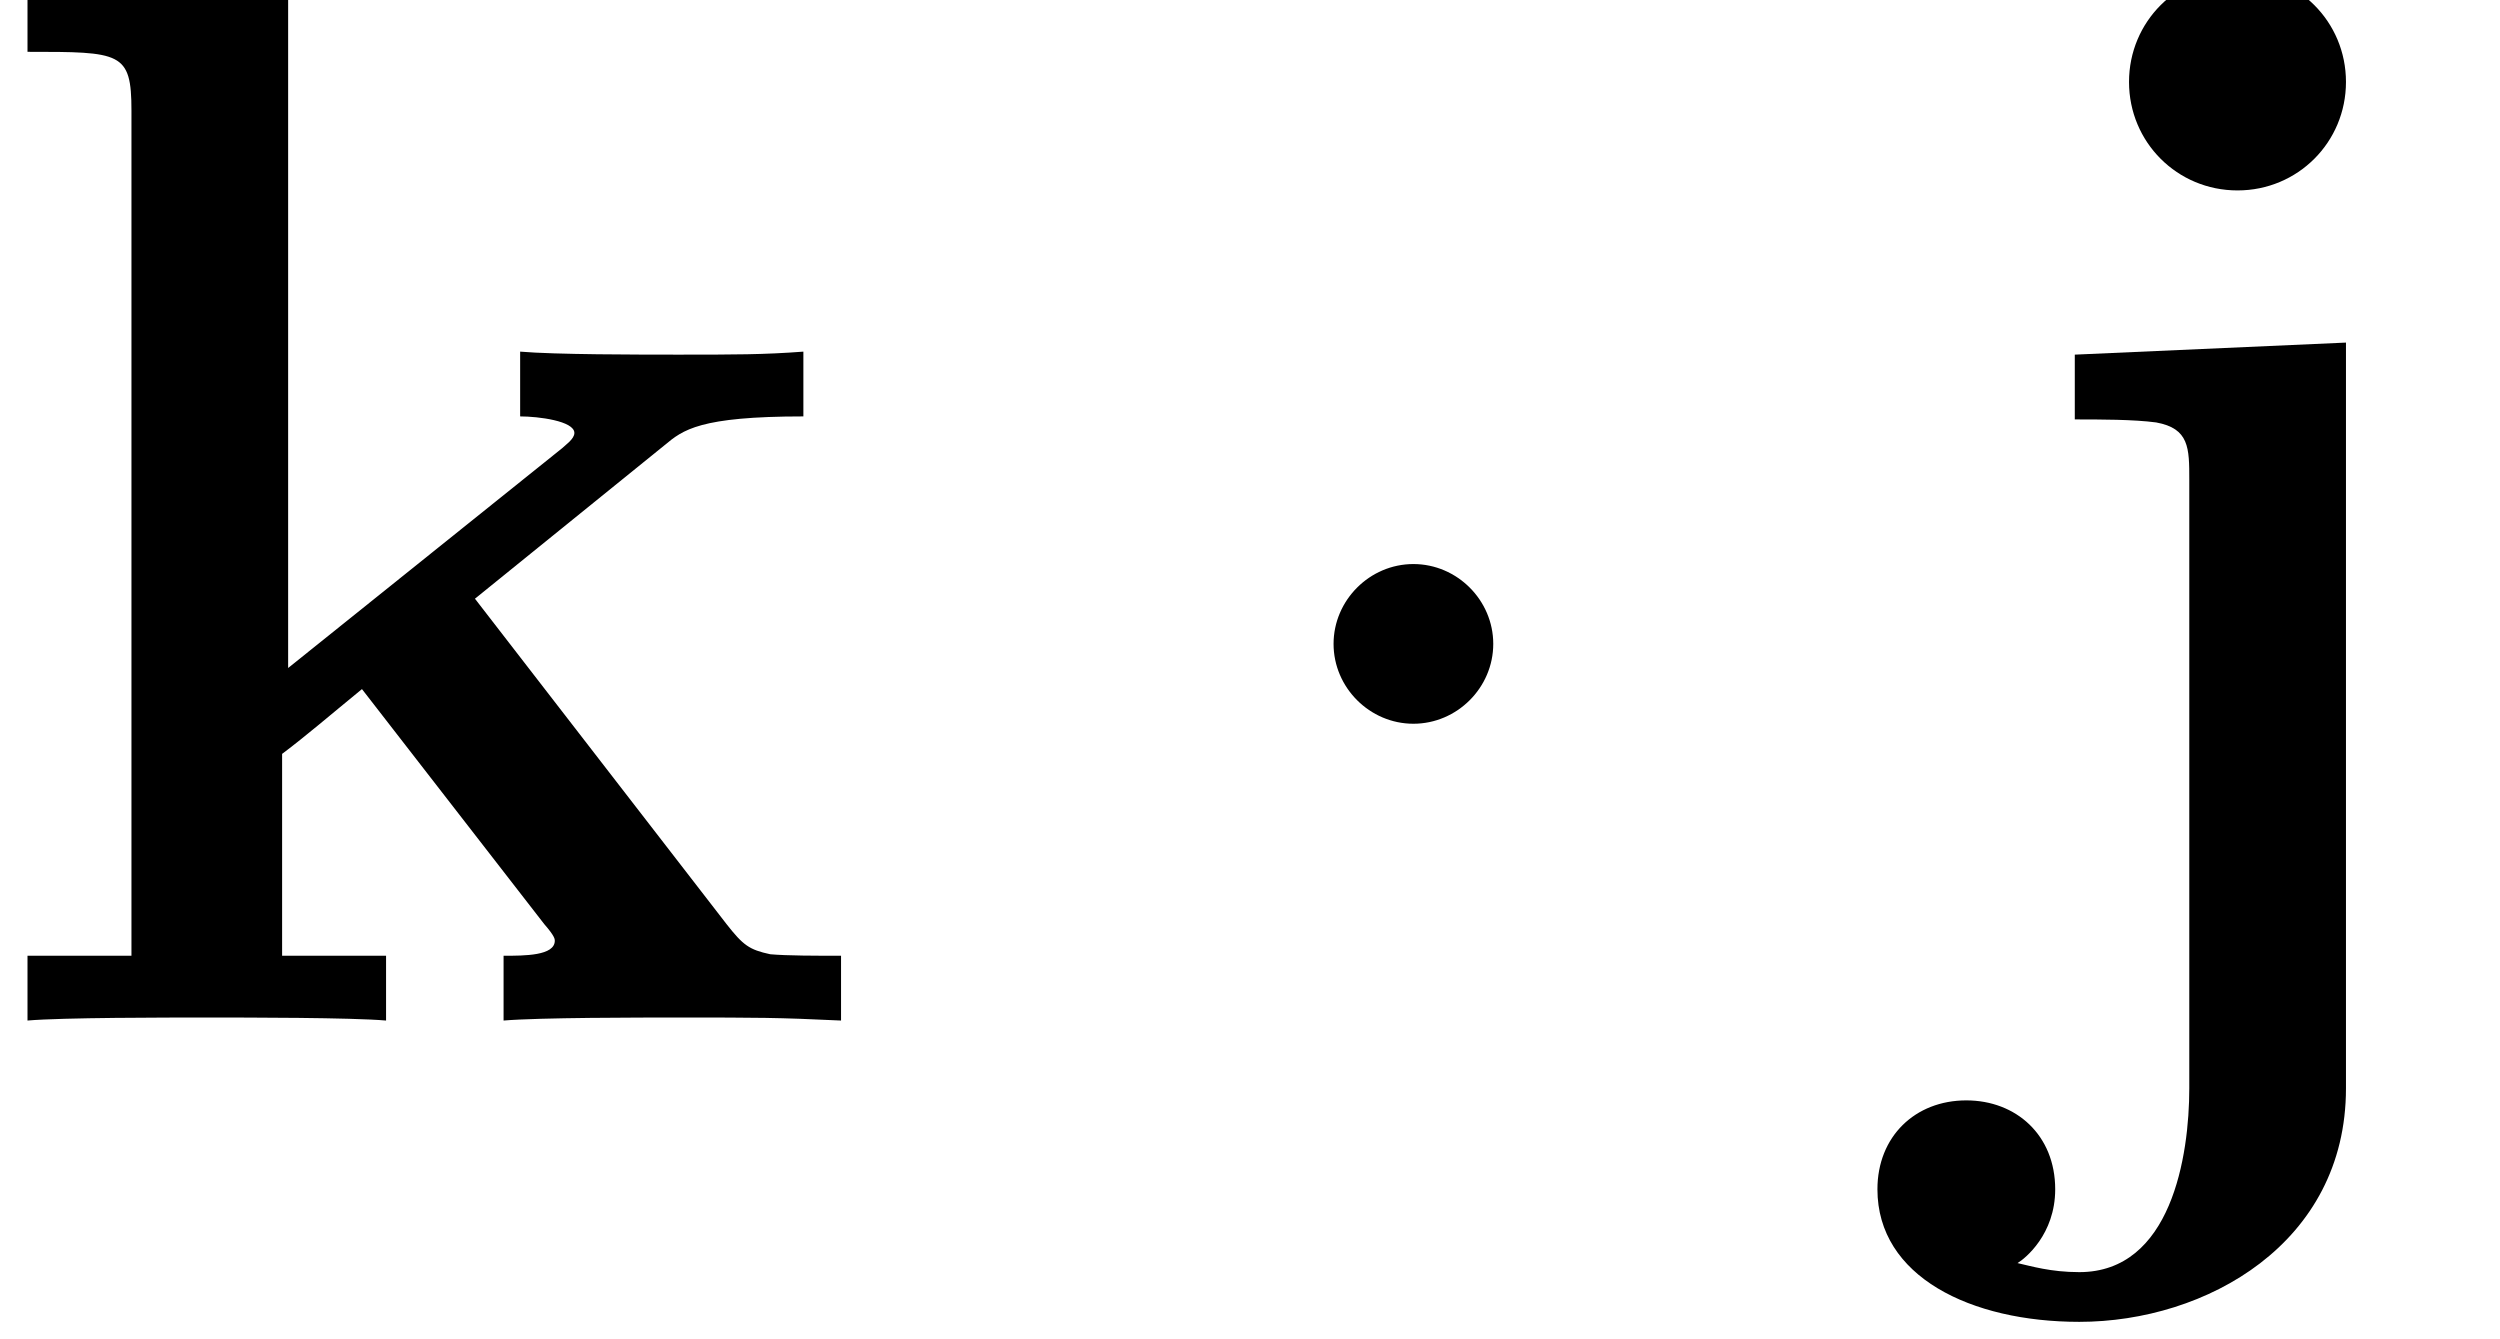 <?xml version='1.0' encoding='ISO-8859-1'?>
<!DOCTYPE svg PUBLIC "-//W3C//DTD SVG 1.1//EN" "http://www.w3.org/Graphics/SVG/1.1/DTD/svg11.dtd">
<!-- This file was generated by dvisvgm 1.2.2 (x86_64-unknown-linux-gnu) -->
<!-- Tue Jun 30 18:15:30 2015 -->
<svg height='12.008pt' version='1.1' viewBox='0 0 22.422 12.008' width='22.422pt' xmlns='http://www.w3.org/2000/svg' xmlns:xlink='http://www.w3.org/1999/xlink'>
<defs>
<path d='M3.096 -7.476C3.096 -7.956 2.712 -8.34 2.232 -8.34S1.368 -7.956 1.368 -7.476S1.752 -6.612 2.232 -6.612S3.096 -6.996 3.096 -7.476ZM0.936 -5.304V-4.788C1.14 -4.788 1.404 -4.788 1.584 -4.764C1.848 -4.716 1.848 -4.56 1.848 -4.308V0.54C1.848 1.08 1.704 2.004 0.972 2.004C0.744 2.004 0.588 1.956 0.48 1.932C0.54 1.896 0.78 1.704 0.78 1.344C0.78 0.912 0.468 0.636 0.072 0.636C-0.336 0.636 -0.636 0.924 -0.636 1.344C-0.636 2.04 0.108 2.4 0.972 2.4C1.98 2.4 3.096 1.776 3.096 0.54V-5.4L0.936 -5.304Z' id='g0-106'/>
<path d='M3.984 -3.36L5.496 -4.584C5.64 -4.704 5.772 -4.812 6.6 -4.812V-5.328C6.288 -5.304 6.048 -5.304 5.604 -5.304C5.292 -5.304 4.62 -5.304 4.344 -5.328V-4.812C4.488 -4.812 4.776 -4.776 4.776 -4.68C4.776 -4.632 4.704 -4.584 4.68 -4.56L2.496 -2.808V-8.328L0.42 -8.232V-7.716C1.164 -7.716 1.248 -7.716 1.248 -7.248V-0.516H0.42V0C0.696 -0.024 1.524 -0.024 1.848 -0.024S3 -0.024 3.276 0V-0.516H2.448V-2.124C2.64 -2.268 2.82 -2.424 3.084 -2.64L4.536 -0.768C4.62 -0.672 4.62 -0.648 4.62 -0.636C4.62 -0.516 4.38 -0.516 4.212 -0.516V0C4.5 -0.024 5.292 -0.024 5.616 -0.024C6.228 -0.024 6.396 -0.024 6.9 0V-0.516C6.708 -0.516 6.468 -0.516 6.336 -0.528C6.168 -0.564 6.12 -0.6 5.988 -0.768L3.984 -3.36Z' id='g0-107'/>
<path d='M2.304 -3C2.304 -3.348 2.016 -3.636 1.668 -3.636S1.032 -3.348 1.032 -3S1.32 -2.364 1.668 -2.364S2.304 -2.652 2.304 -3Z' id='g1-1'/>
</defs>
<g id='page1' transform='matrix(1.126 0 0 1.126 -63.986 -65.163)'>
<use x='56.625' xlink:href='#g0-107' y='66'/>
<use x='66.416' xlink:href='#g1-1' y='66'/>
<use x='72.416' xlink:href='#g0-106' y='66'/>
</g>
</svg>

